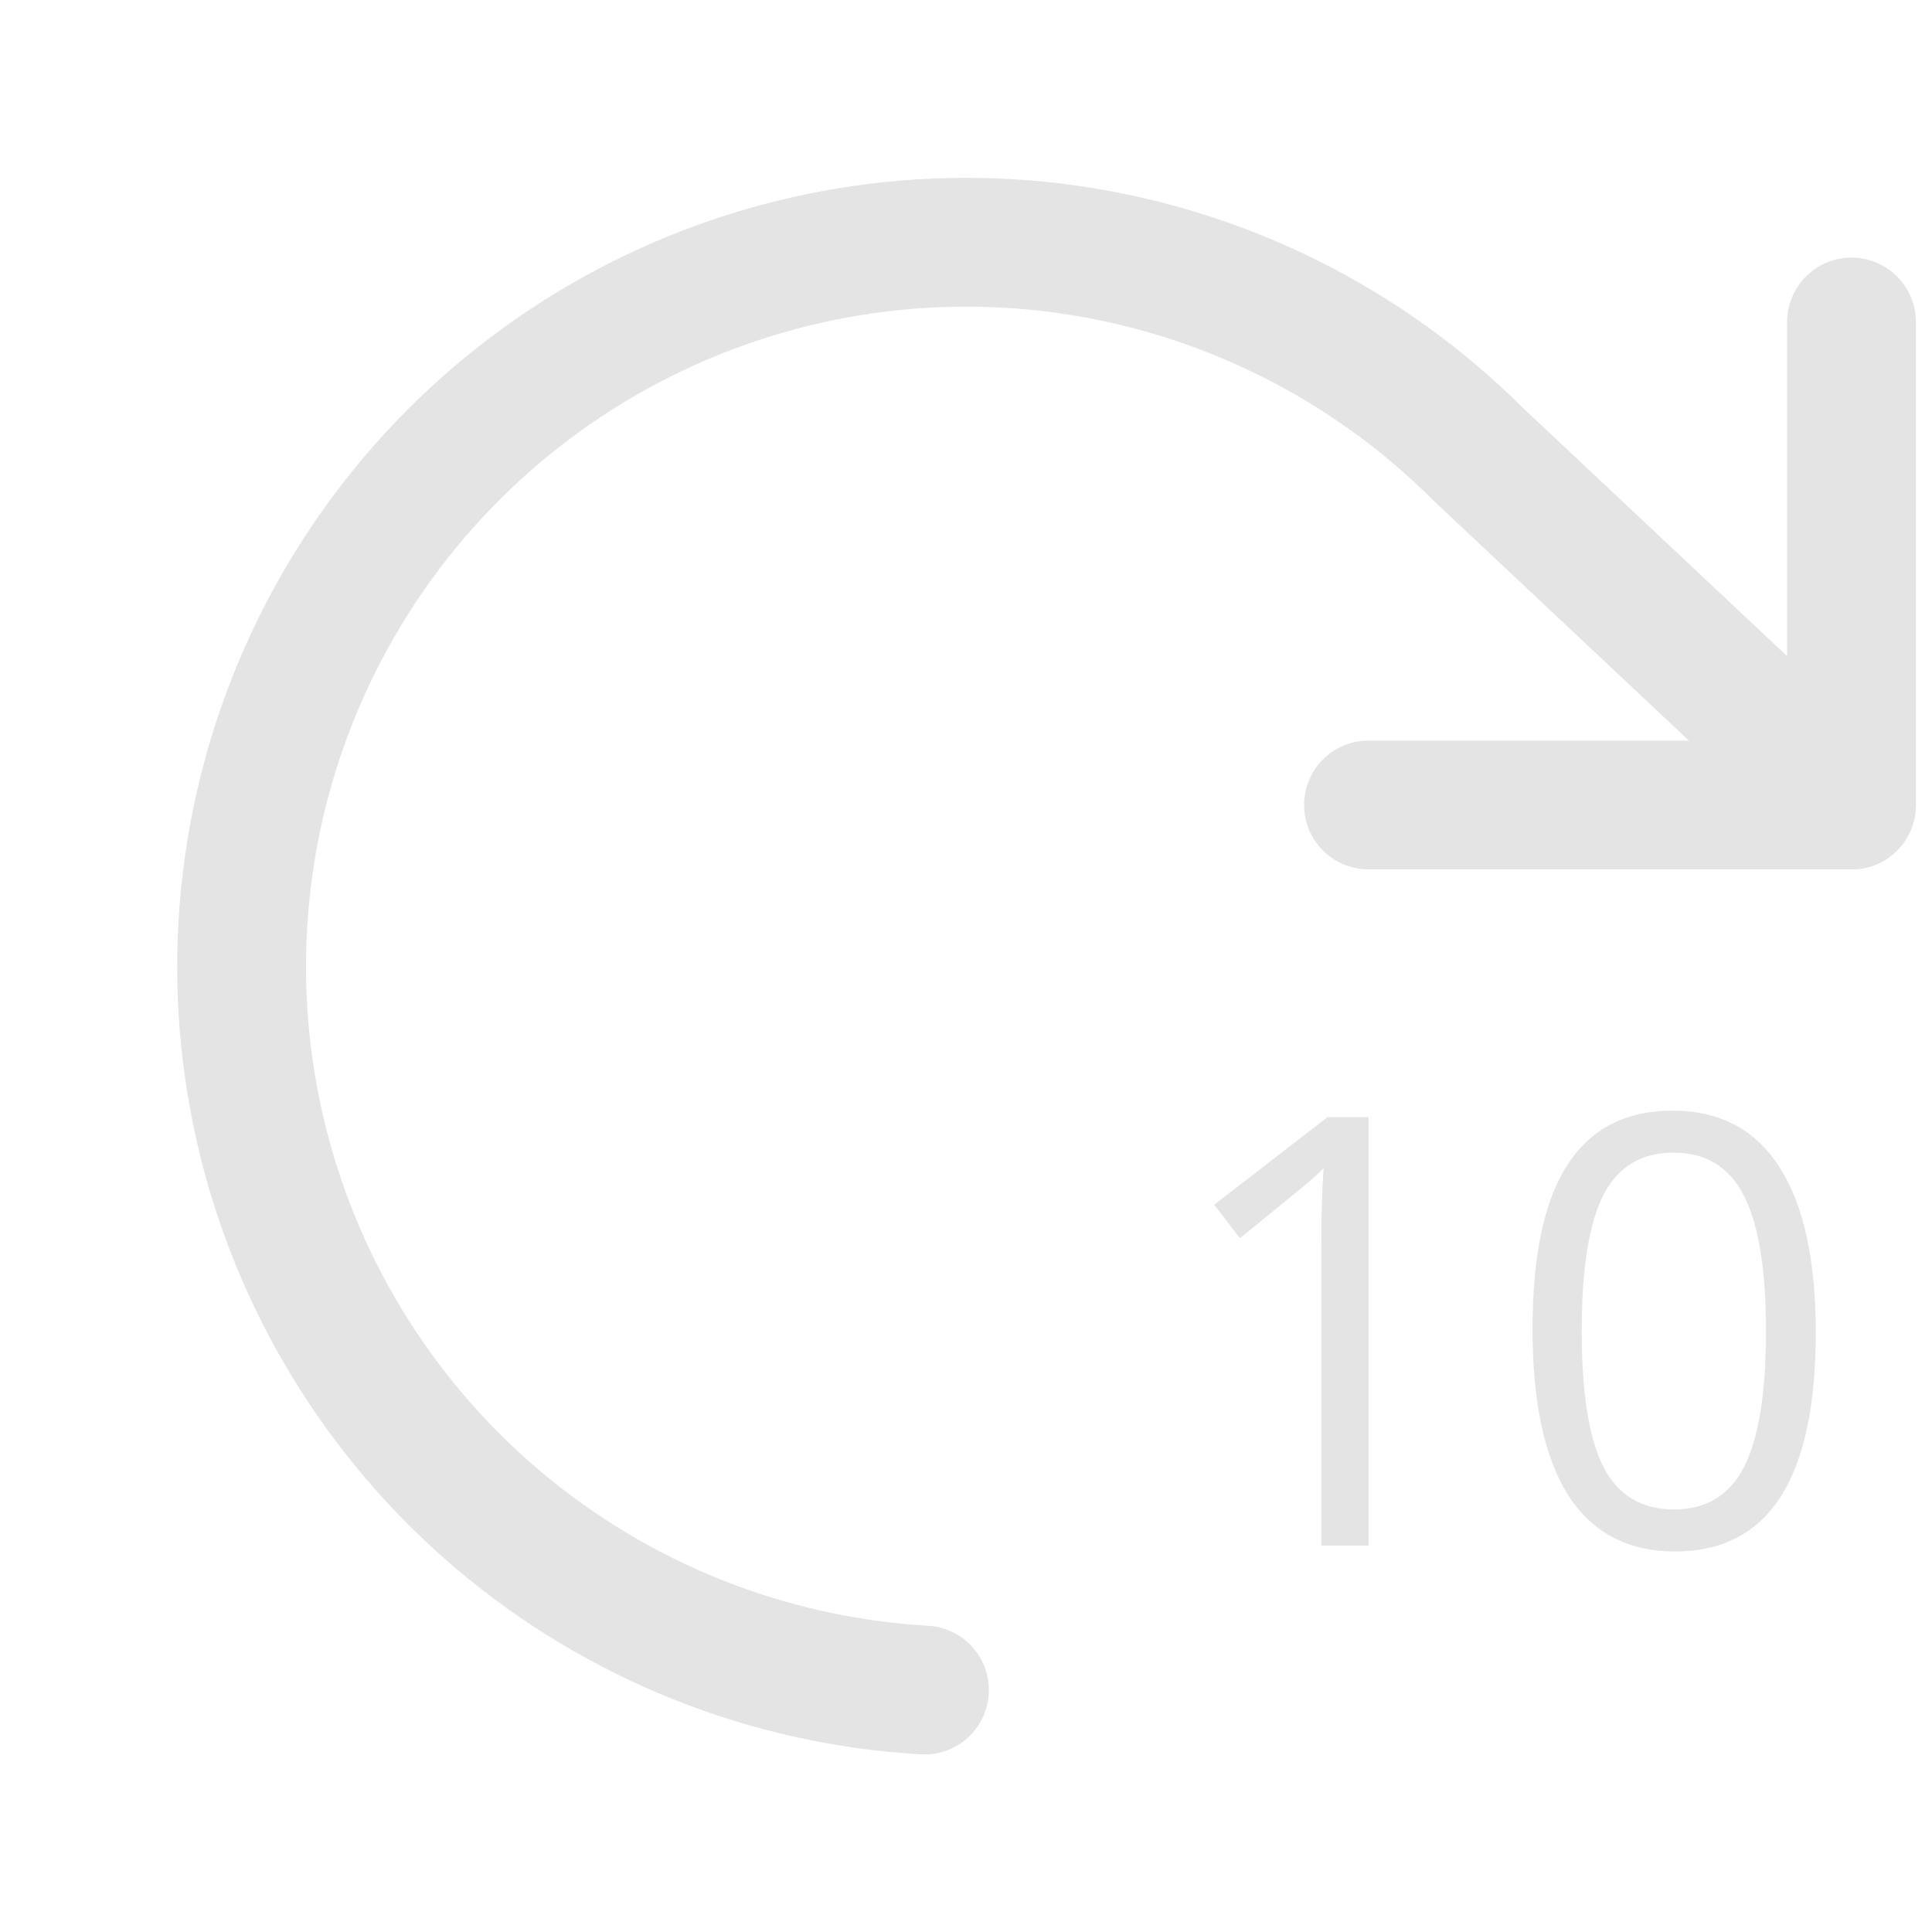 <svg width="30" height="30" viewBox="0 0 30 30" fill="none" xmlns="http://www.w3.org/2000/svg">
<path d="M28.75 5V12.5H21.25" stroke="#E4E4E4" stroke-width="2" stroke-linecap="round" stroke-linejoin="round"/>
<path d="M14.355 26.243C11.92 26.103 9.597 25.175 7.735 23.6C5.873 22.024 4.573 19.886 4.032 17.508C3.491 15.13 3.737 12.64 4.734 10.414C5.731 8.188 7.424 6.346 9.559 5.166C11.694 3.986 14.154 3.532 16.569 3.871C18.984 4.211 21.224 5.327 22.95 7.05L28.75 12.5" stroke="#E4E4E4" stroke-width="2" stroke-linecap="round" stroke-linejoin="round"/>
<path d="M21.251 17.347V24H20.518V19.258C20.518 18.84 20.529 18.468 20.553 18.14C20.489 18.205 20.415 18.274 20.331 18.348C20.246 18.419 19.887 18.712 19.254 19.227L18.854 18.707L20.614 17.347H21.251ZM28.195 20.694C28.195 22.959 27.468 24.091 26.012 24.091C25.28 24.091 24.727 23.801 24.353 23.221C23.983 22.638 23.797 21.777 23.797 20.638C23.797 19.499 23.977 18.649 24.338 18.09C24.699 17.527 25.243 17.246 25.971 17.246C26.702 17.246 27.255 17.537 27.629 18.12C28.007 18.703 28.195 19.561 28.195 20.694ZM24.899 18.555C24.674 18.993 24.561 19.698 24.561 20.668C24.561 21.636 24.674 22.34 24.899 22.782C25.128 23.22 25.492 23.439 25.991 23.439C26.494 23.439 26.858 23.218 27.083 22.776C27.309 22.332 27.422 21.629 27.422 20.668C27.422 19.708 27.307 19.007 27.078 18.565C26.852 18.12 26.488 17.898 25.986 17.898C25.487 17.898 25.125 18.117 24.899 18.555Z" fill="#E4E4E4"/>
</svg>
